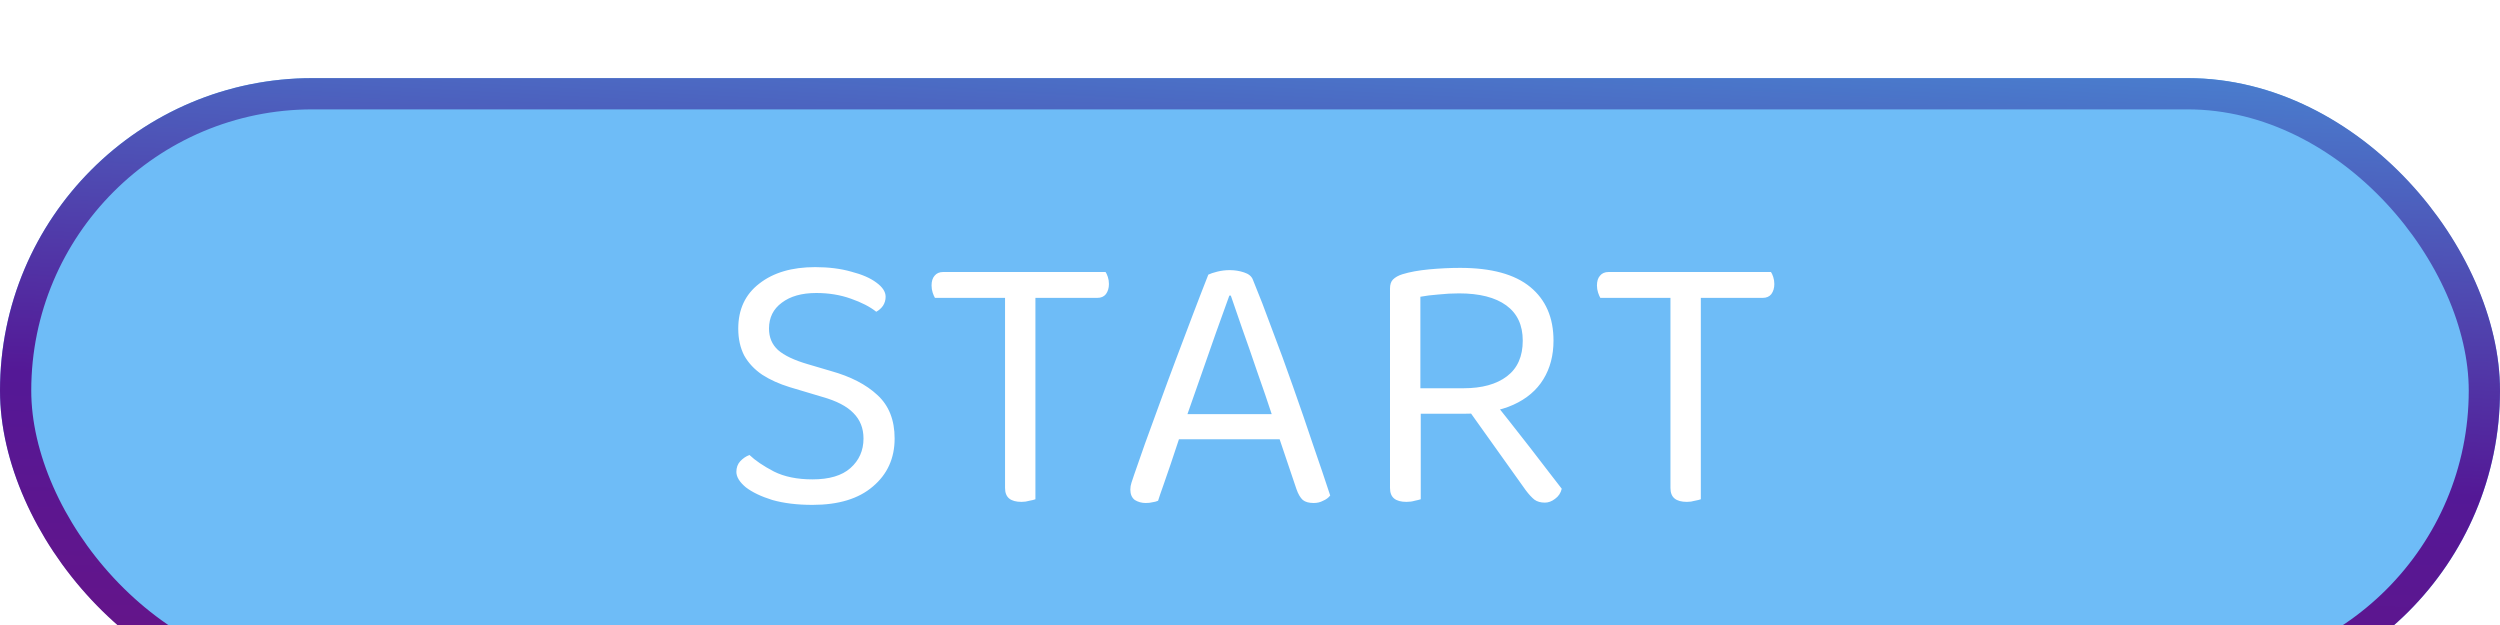 <svg width="160" height="40" viewBox="0 0 160 40" fill="none" xmlns="http://www.w3.org/2000/svg">
<g filter="url(#filter0_i_7_24)">
<rect width="160" height="40" rx="20" fill="#6EBCF7"/>
<rect x="1" y="1" width="158" height="38" rx="19" stroke="url(#paint0_linear_7_24)" stroke-width="2"/>
<path d="M52 25.68C53.072 25.68 53.88 25.44 54.424 24.96C54.984 24.464 55.264 23.832 55.264 23.064C55.264 22.408 55.048 21.864 54.616 21.432C54.2 21 53.536 20.656 52.624 20.4L50.536 19.776C49.864 19.568 49.28 19.304 48.784 18.984C48.288 18.648 47.904 18.24 47.632 17.76C47.376 17.264 47.248 16.688 47.248 16.032C47.248 14.8 47.696 13.84 48.592 13.152C49.488 12.448 50.68 12.096 52.168 12.096C53.032 12.096 53.8 12.192 54.472 12.384C55.16 12.56 55.696 12.792 56.08 13.08C56.48 13.368 56.68 13.672 56.68 13.992C56.68 14.2 56.624 14.392 56.512 14.568C56.4 14.728 56.256 14.856 56.08 14.952C55.68 14.632 55.136 14.352 54.448 14.112C53.776 13.872 53.04 13.752 52.24 13.752C51.312 13.752 50.576 13.96 50.032 14.376C49.488 14.776 49.216 15.328 49.216 16.032C49.216 16.592 49.408 17.048 49.792 17.4C50.192 17.752 50.832 18.056 51.712 18.312L53.176 18.744C54.44 19.096 55.432 19.608 56.152 20.28C56.888 20.952 57.256 21.88 57.256 23.064C57.256 24.328 56.792 25.352 55.864 26.136C54.952 26.92 53.664 27.312 52 27.312C51.024 27.312 50.168 27.208 49.432 27C48.712 26.776 48.144 26.504 47.728 26.184C47.328 25.848 47.128 25.52 47.128 25.2C47.128 24.928 47.208 24.704 47.368 24.528C47.544 24.336 47.744 24.2 47.968 24.12C48.336 24.472 48.856 24.824 49.528 25.176C50.2 25.512 51.024 25.68 52 25.68ZM65.284 14.064L65.163 12.408H70.755C70.803 12.472 70.852 12.576 70.9 12.72C70.948 12.864 70.972 13.016 70.972 13.176C70.972 13.432 70.907 13.648 70.779 13.824C70.651 13.984 70.468 14.064 70.228 14.064H65.284ZM65.332 12.408L65.451 14.064H59.836C59.788 13.984 59.739 13.872 59.691 13.728C59.644 13.584 59.62 13.432 59.62 13.272C59.62 13 59.684 12.792 59.812 12.648C59.94 12.488 60.123 12.408 60.364 12.408H65.332ZM64.323 13.416H66.267V26.952C66.188 26.984 66.059 27.016 65.883 27.048C65.724 27.096 65.555 27.12 65.379 27.12C65.028 27.12 64.763 27.048 64.588 26.904C64.412 26.76 64.323 26.536 64.323 26.232V13.416ZM78.773 13.92H78.677C78.437 14.592 78.149 15.392 77.813 16.32C77.493 17.248 77.157 18.208 76.805 19.2C76.469 20.176 76.149 21.088 75.845 21.936L75.725 22.296C75.629 22.584 75.509 22.944 75.365 23.376C75.221 23.808 75.069 24.264 74.909 24.744C74.749 25.208 74.597 25.648 74.453 26.064C74.309 26.464 74.197 26.792 74.117 27.048C74.005 27.096 73.885 27.128 73.757 27.144C73.645 27.176 73.501 27.192 73.325 27.192C73.069 27.192 72.837 27.128 72.629 27C72.437 26.856 72.341 26.632 72.341 26.328C72.341 26.184 72.365 26.04 72.413 25.896C72.461 25.736 72.517 25.568 72.581 25.392C72.773 24.848 73.005 24.184 73.277 23.4C73.565 22.616 73.877 21.76 74.213 20.832C74.549 19.904 74.901 18.952 75.269 17.976C75.637 17 75.997 16.048 76.349 15.12C76.701 14.192 77.029 13.344 77.333 12.576C77.461 12.512 77.653 12.448 77.909 12.384C78.165 12.32 78.429 12.288 78.701 12.288C79.021 12.288 79.325 12.336 79.613 12.432C79.917 12.528 80.109 12.688 80.189 12.912C80.573 13.84 80.981 14.896 81.413 16.08C81.861 17.248 82.309 18.472 82.757 19.752C83.205 21.016 83.629 22.248 84.029 23.448C84.445 24.648 84.813 25.736 85.133 26.712C85.021 26.856 84.869 26.968 84.677 27.048C84.501 27.144 84.301 27.192 84.077 27.192C83.773 27.192 83.541 27.128 83.381 27C83.221 26.856 83.085 26.624 82.973 26.304L81.653 22.392L81.461 21.72C81.141 20.744 80.805 19.76 80.453 18.768C80.117 17.776 79.797 16.856 79.493 16.008C79.205 15.16 78.965 14.464 78.773 13.92ZM74.789 23.112L75.413 21.504H82.109L82.493 23.112H74.789ZM90.904 19.848H93.664C94.848 19.848 95.776 19.592 96.448 19.08C97.12 18.568 97.456 17.808 97.456 16.8C97.456 15.808 97.104 15.056 96.4 14.544C95.696 14.032 94.688 13.776 93.376 13.776C92.944 13.776 92.504 13.8 92.056 13.848C91.624 13.88 91.24 13.928 90.904 13.992V19.848ZM93.664 21.48H88.96V13.464C88.96 13.208 89.024 13.016 89.152 12.888C89.296 12.744 89.496 12.632 89.752 12.552C90.216 12.408 90.784 12.304 91.456 12.24C92.144 12.176 92.808 12.144 93.448 12.144C95.448 12.144 96.944 12.552 97.936 13.368C98.928 14.184 99.424 15.328 99.424 16.8C99.424 17.744 99.208 18.568 98.776 19.272C98.344 19.976 97.704 20.52 96.856 20.904C96.008 21.288 94.944 21.48 93.664 21.48ZM93.712 20.856L95.152 20.136C95.6 20.696 96.064 21.28 96.544 21.888C97.024 22.496 97.488 23.088 97.936 23.664C98.384 24.24 98.784 24.76 99.136 25.224C99.488 25.672 99.76 26.024 99.952 26.28C99.888 26.552 99.744 26.768 99.52 26.928C99.312 27.088 99.096 27.168 98.872 27.168C98.6 27.168 98.376 27.104 98.2 26.976C98.024 26.832 97.84 26.632 97.648 26.376L93.712 20.856ZM88.96 20.952H90.928V26.952C90.832 26.984 90.704 27.016 90.544 27.048C90.384 27.096 90.208 27.12 90.016 27.12C89.664 27.12 89.4 27.048 89.224 26.904C89.048 26.76 88.96 26.536 88.96 26.232V20.952ZM107.869 14.064L107.749 12.408H113.341C113.389 12.472 113.437 12.576 113.485 12.72C113.533 12.864 113.557 13.016 113.557 13.176C113.557 13.432 113.493 13.648 113.365 13.824C113.237 13.984 113.053 14.064 112.813 14.064H107.869ZM107.917 12.408L108.037 14.064H102.421C102.373 13.984 102.325 13.872 102.277 13.728C102.229 13.584 102.205 13.432 102.205 13.272C102.205 13 102.269 12.792 102.397 12.648C102.525 12.488 102.709 12.408 102.949 12.408H107.917ZM106.909 13.416H108.853V26.952C108.773 26.984 108.645 27.016 108.469 27.048C108.309 27.096 108.141 27.12 107.965 27.12C107.613 27.12 107.349 27.048 107.173 26.904C106.997 26.76 106.909 26.536 106.909 26.232V13.416Z" fill="white"/>
</g>
<defs>
<filter id="filter0_i_7_24" x="0" y="0" width="160" height="45" filterUnits="userSpaceOnUse" color-interpolation-filters="sRGB">
<feFlood flood-opacity="0" result="BackgroundImageFix"/>
<feBlend mode="normal" in="SourceGraphic" in2="BackgroundImageFix" result="shape"/>
<feColorMatrix in="SourceAlpha" type="matrix" values="0 0 0 0 0 0 0 0 0 0 0 0 0 0 0 0 0 0 127 0" result="hardAlpha"/>
<feOffset dy="5"/>
<feGaussianBlur stdDeviation="2.5"/>
<feComposite in2="hardAlpha" operator="arithmetic" k2="-1" k3="1"/>
<feColorMatrix type="matrix" values="0 0 0 0 1 0 0 0 0 1 0 0 0 0 1 0 0 0 0.25 0"/>
<feBlend mode="normal" in2="shape" result="effect1_innerShadow_7_24"/>
</filter>
<linearGradient id="paint0_linear_7_24" x1="166.881" y1="-15.051" x2="163.269" y2="56.173" gradientUnits="userSpaceOnUse">
<stop stop-color="#43BCF0"/>
<stop offset="0.592" stop-color="#541896"/>
<stop offset="1" stop-color="#711280"/>
</linearGradient>
</defs>
</svg>
